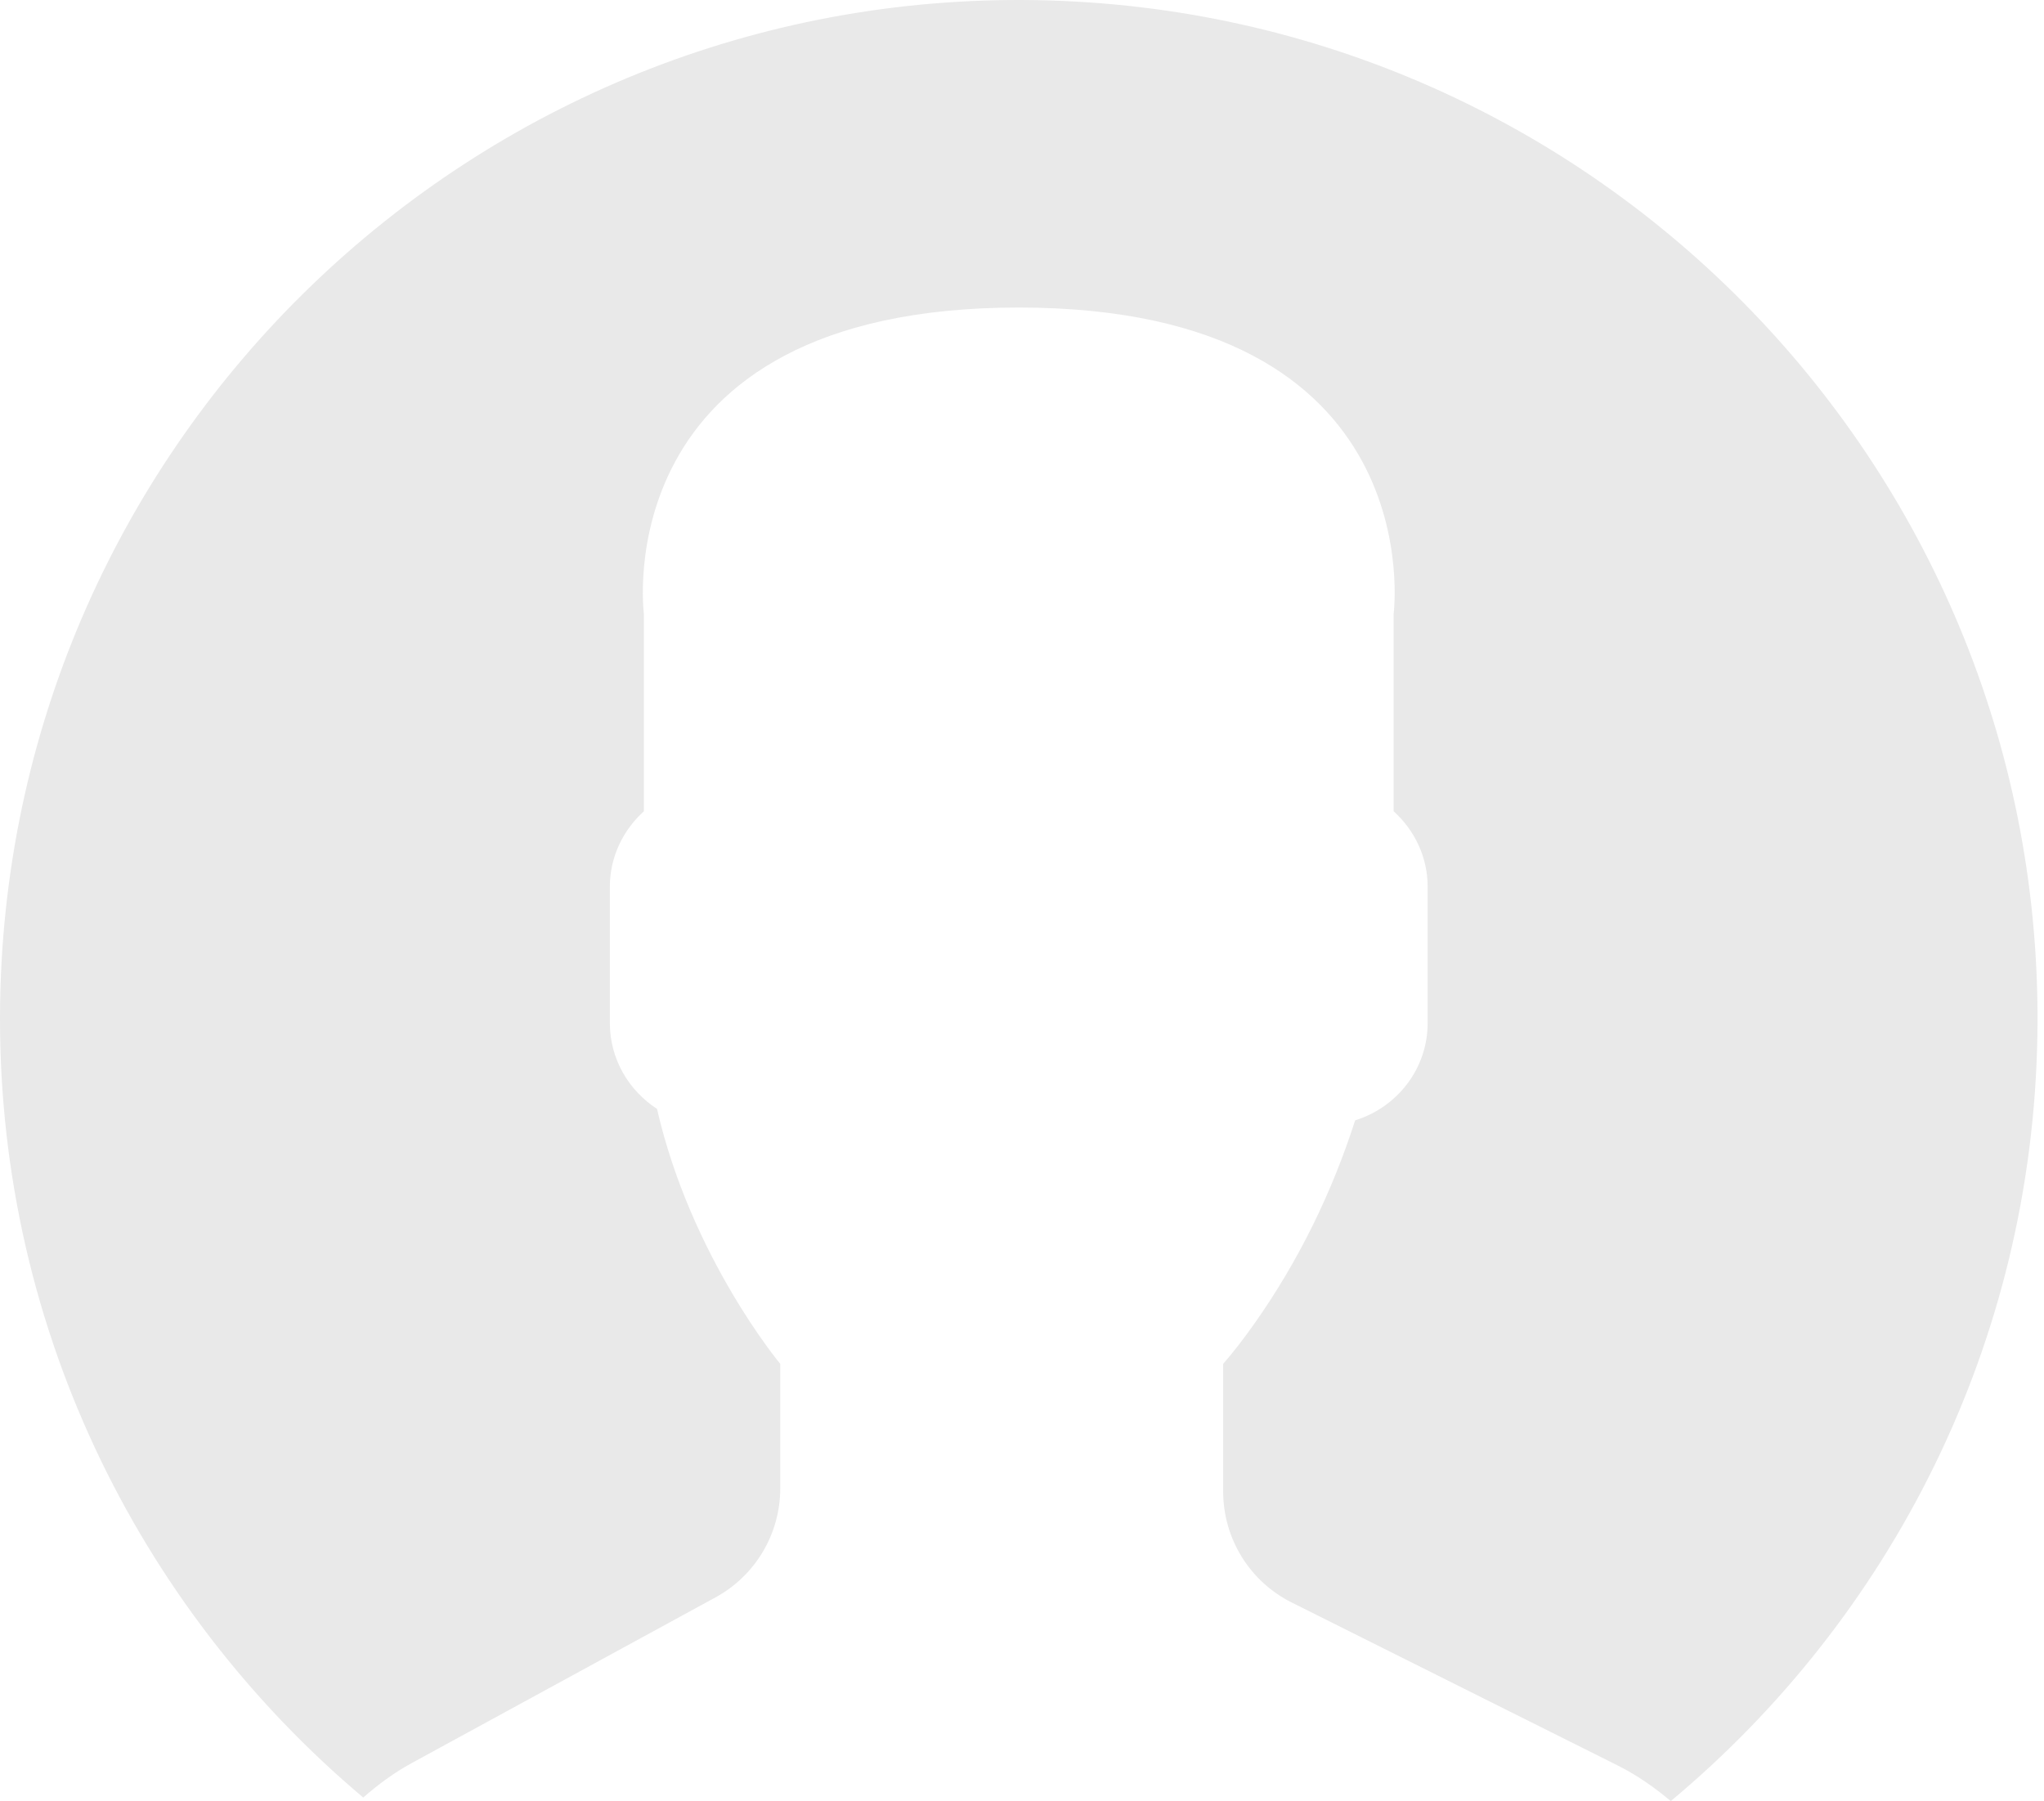 <svg width="160" height="141" viewBox="0 0 160 141" fill="none" xmlns="http://www.w3.org/2000/svg">
<path d="M81.112 0.012C37.076 -0.74 0.764 34.349 0.012 78.386C-0.415 103.355 10.713 125.796 28.433 140.72C29.591 139.709 30.834 138.782 32.216 138.029L56.011 125.05C59.132 123.347 61.076 120.075 61.076 116.518V106.768C61.076 106.768 54.091 98.414 51.428 86.806C49.219 85.377 47.738 82.906 47.738 80.092V69.421C47.738 67.074 48.782 64.976 50.404 63.507V48.081C50.404 48.081 47.236 24.075 79.746 24.075C112.257 24.075 109.088 48.081 109.088 48.081V63.507C110.713 64.976 111.754 67.074 111.754 69.421V80.092C111.754 83.68 109.347 86.698 106.079 87.706C104.258 93.367 101.631 98.763 98.158 103.668C97.282 104.905 96.463 105.952 95.747 106.768V116.765C95.747 120.445 97.827 123.813 101.119 125.456L126.6 138.195C128.129 138.959 129.51 139.925 130.783 141C147.967 126.669 159.068 105.242 159.481 81.112C160.239 37.076 125.152 0.764 81.112 0.012Z" fill="#E9E9E9"/>
</svg>
